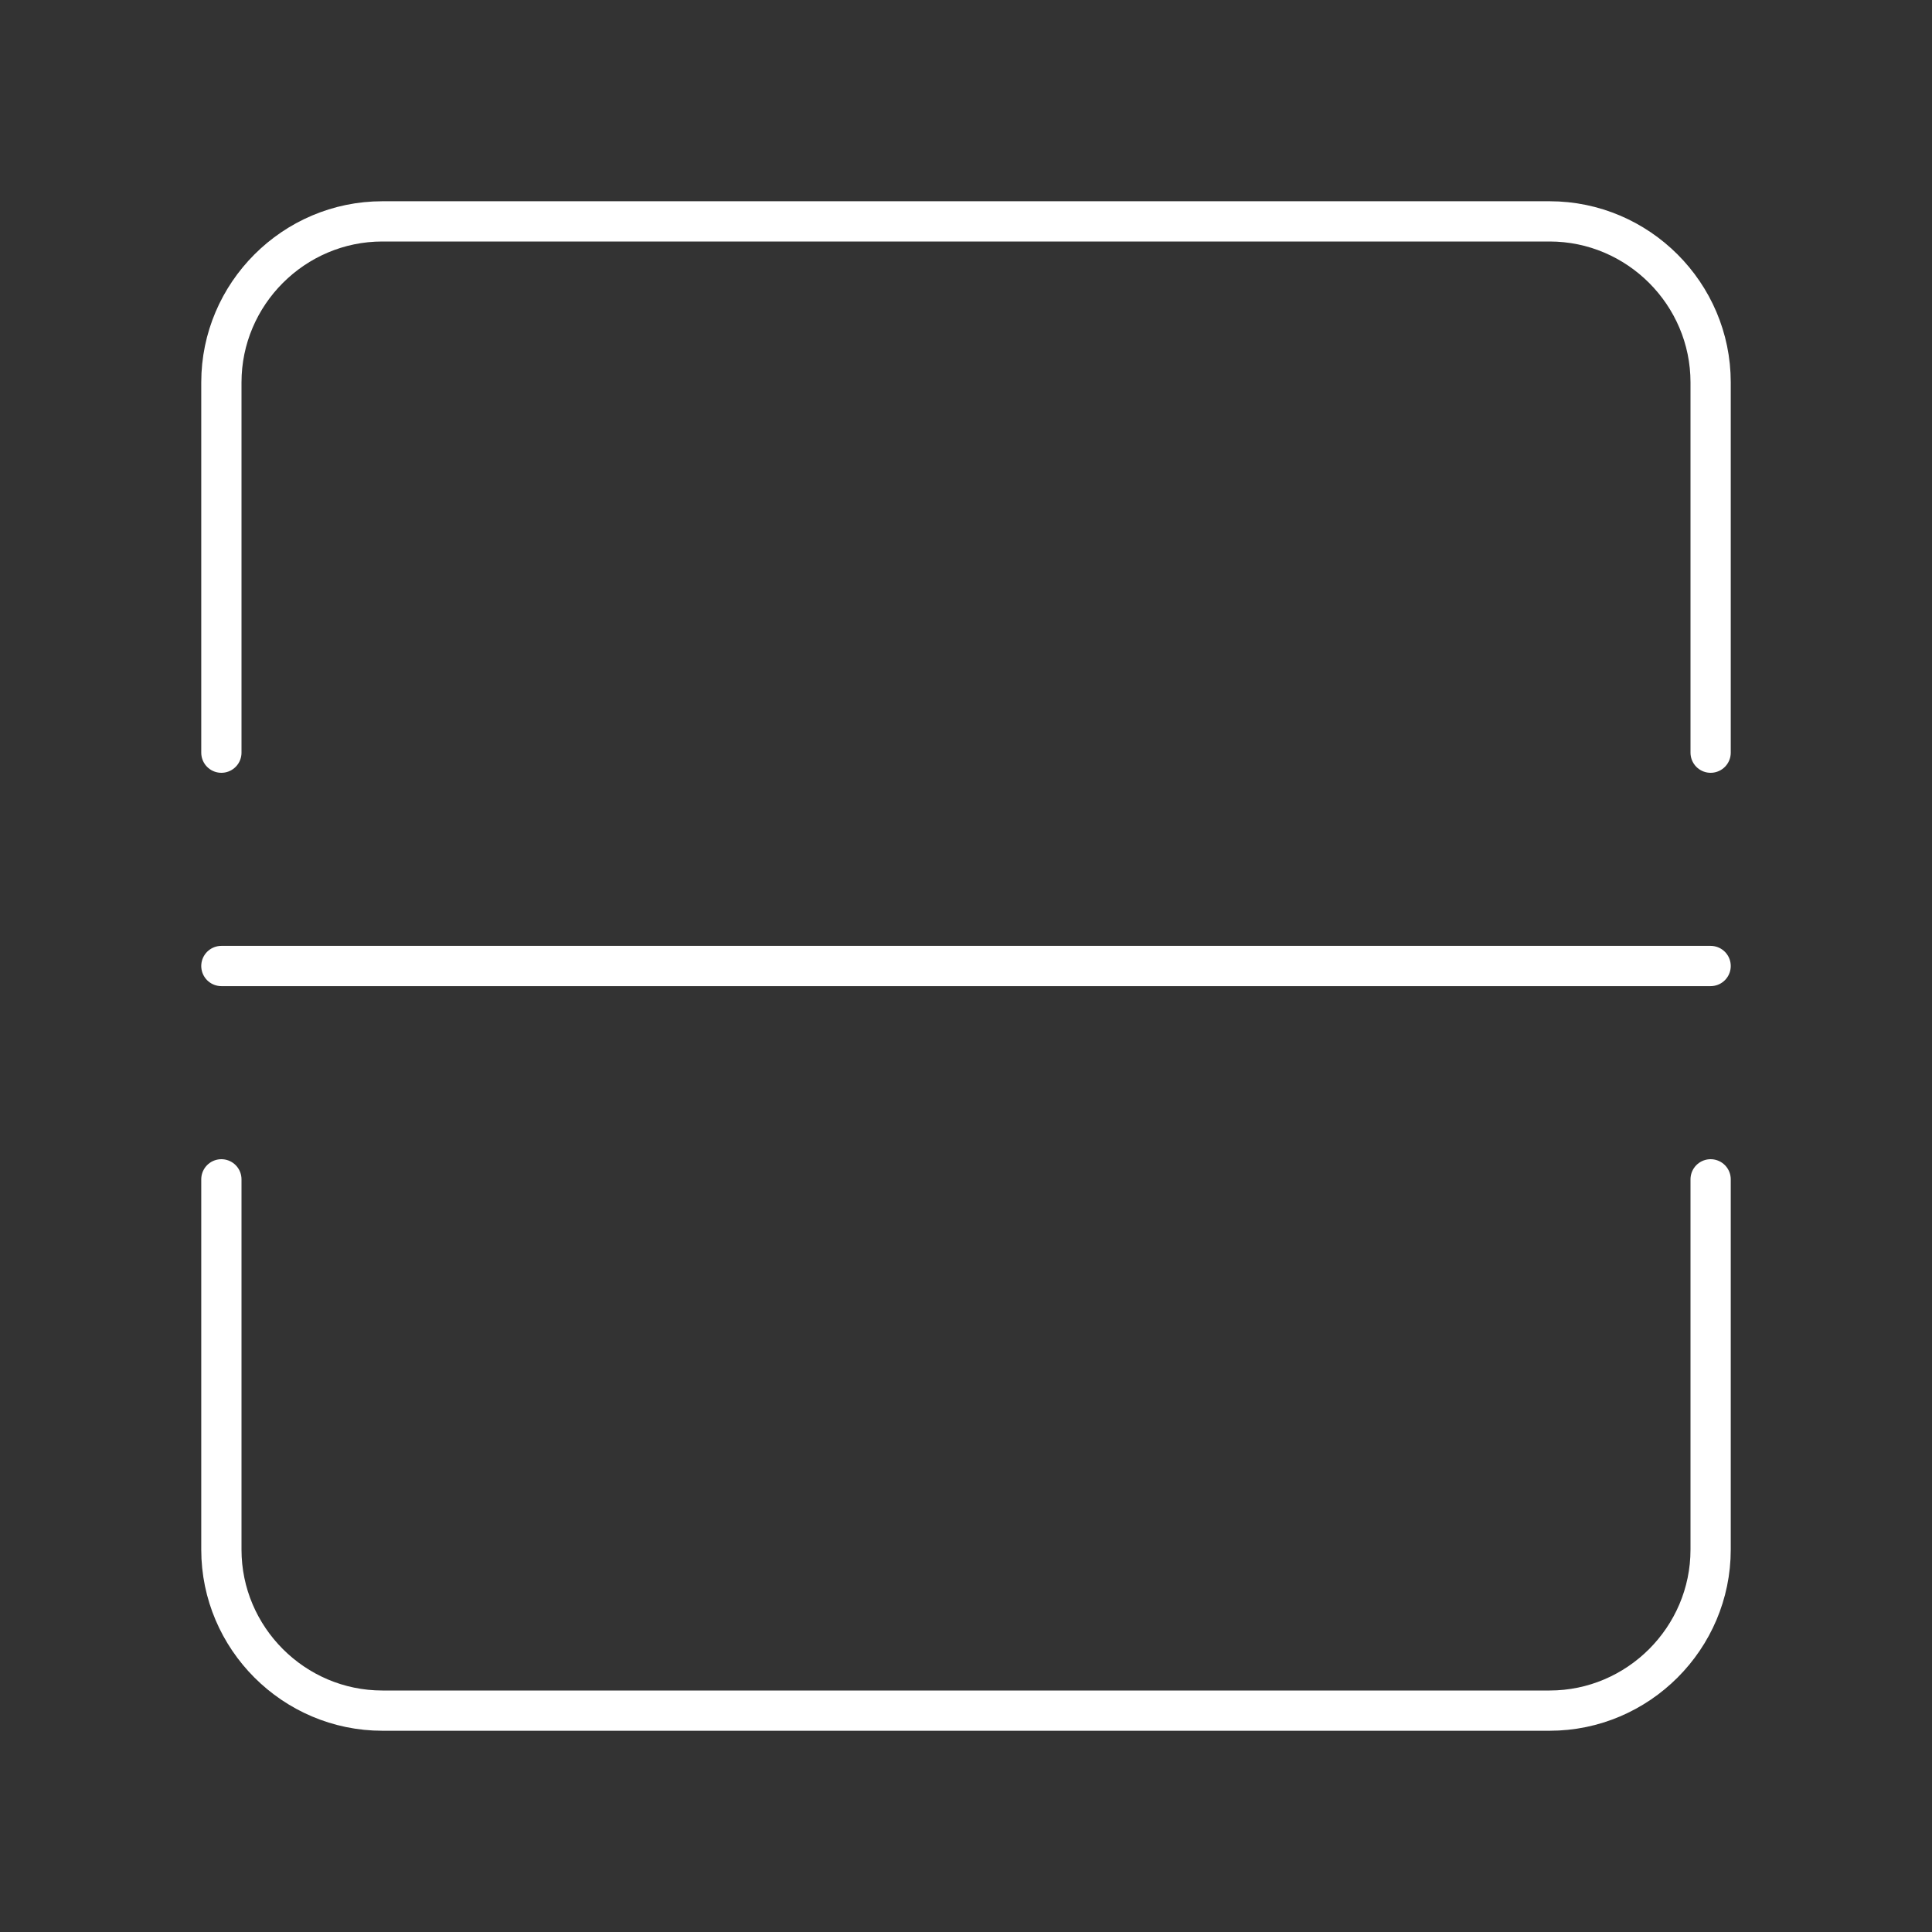 <?xml version="1.0" encoding="UTF-8"?>
<svg id="a" xmlns="http://www.w3.org/2000/svg" version="1.1" viewBox="0 0 48 48">
  <rect x="0" y="0" width="48" height="48" fill="#333333" stroke="none"/>
  <defs>
    <style>
      .cls-1 {
        fill: none;
        stroke:#fff;
        stroke-linecap: round;
        stroke-linejoin: round;
      }
    </style>
  </defs>
  <path class="cls-1" d="M42.5,18.7v-9.2c0-2.2-1.8-4-4-4H9.5c-2.2,0-4,1.8-4,4v9.2"/>
  <path class="cls-1" d="M5.5,29.3v9.2c0,2.2,1.8,4,4,4h29c2.2,0,4-1.8,4-4v-9.2"/>
  <line class="cls-1" x1="5.5" y1="24" x2="42.5" y2="24"/>
</svg>